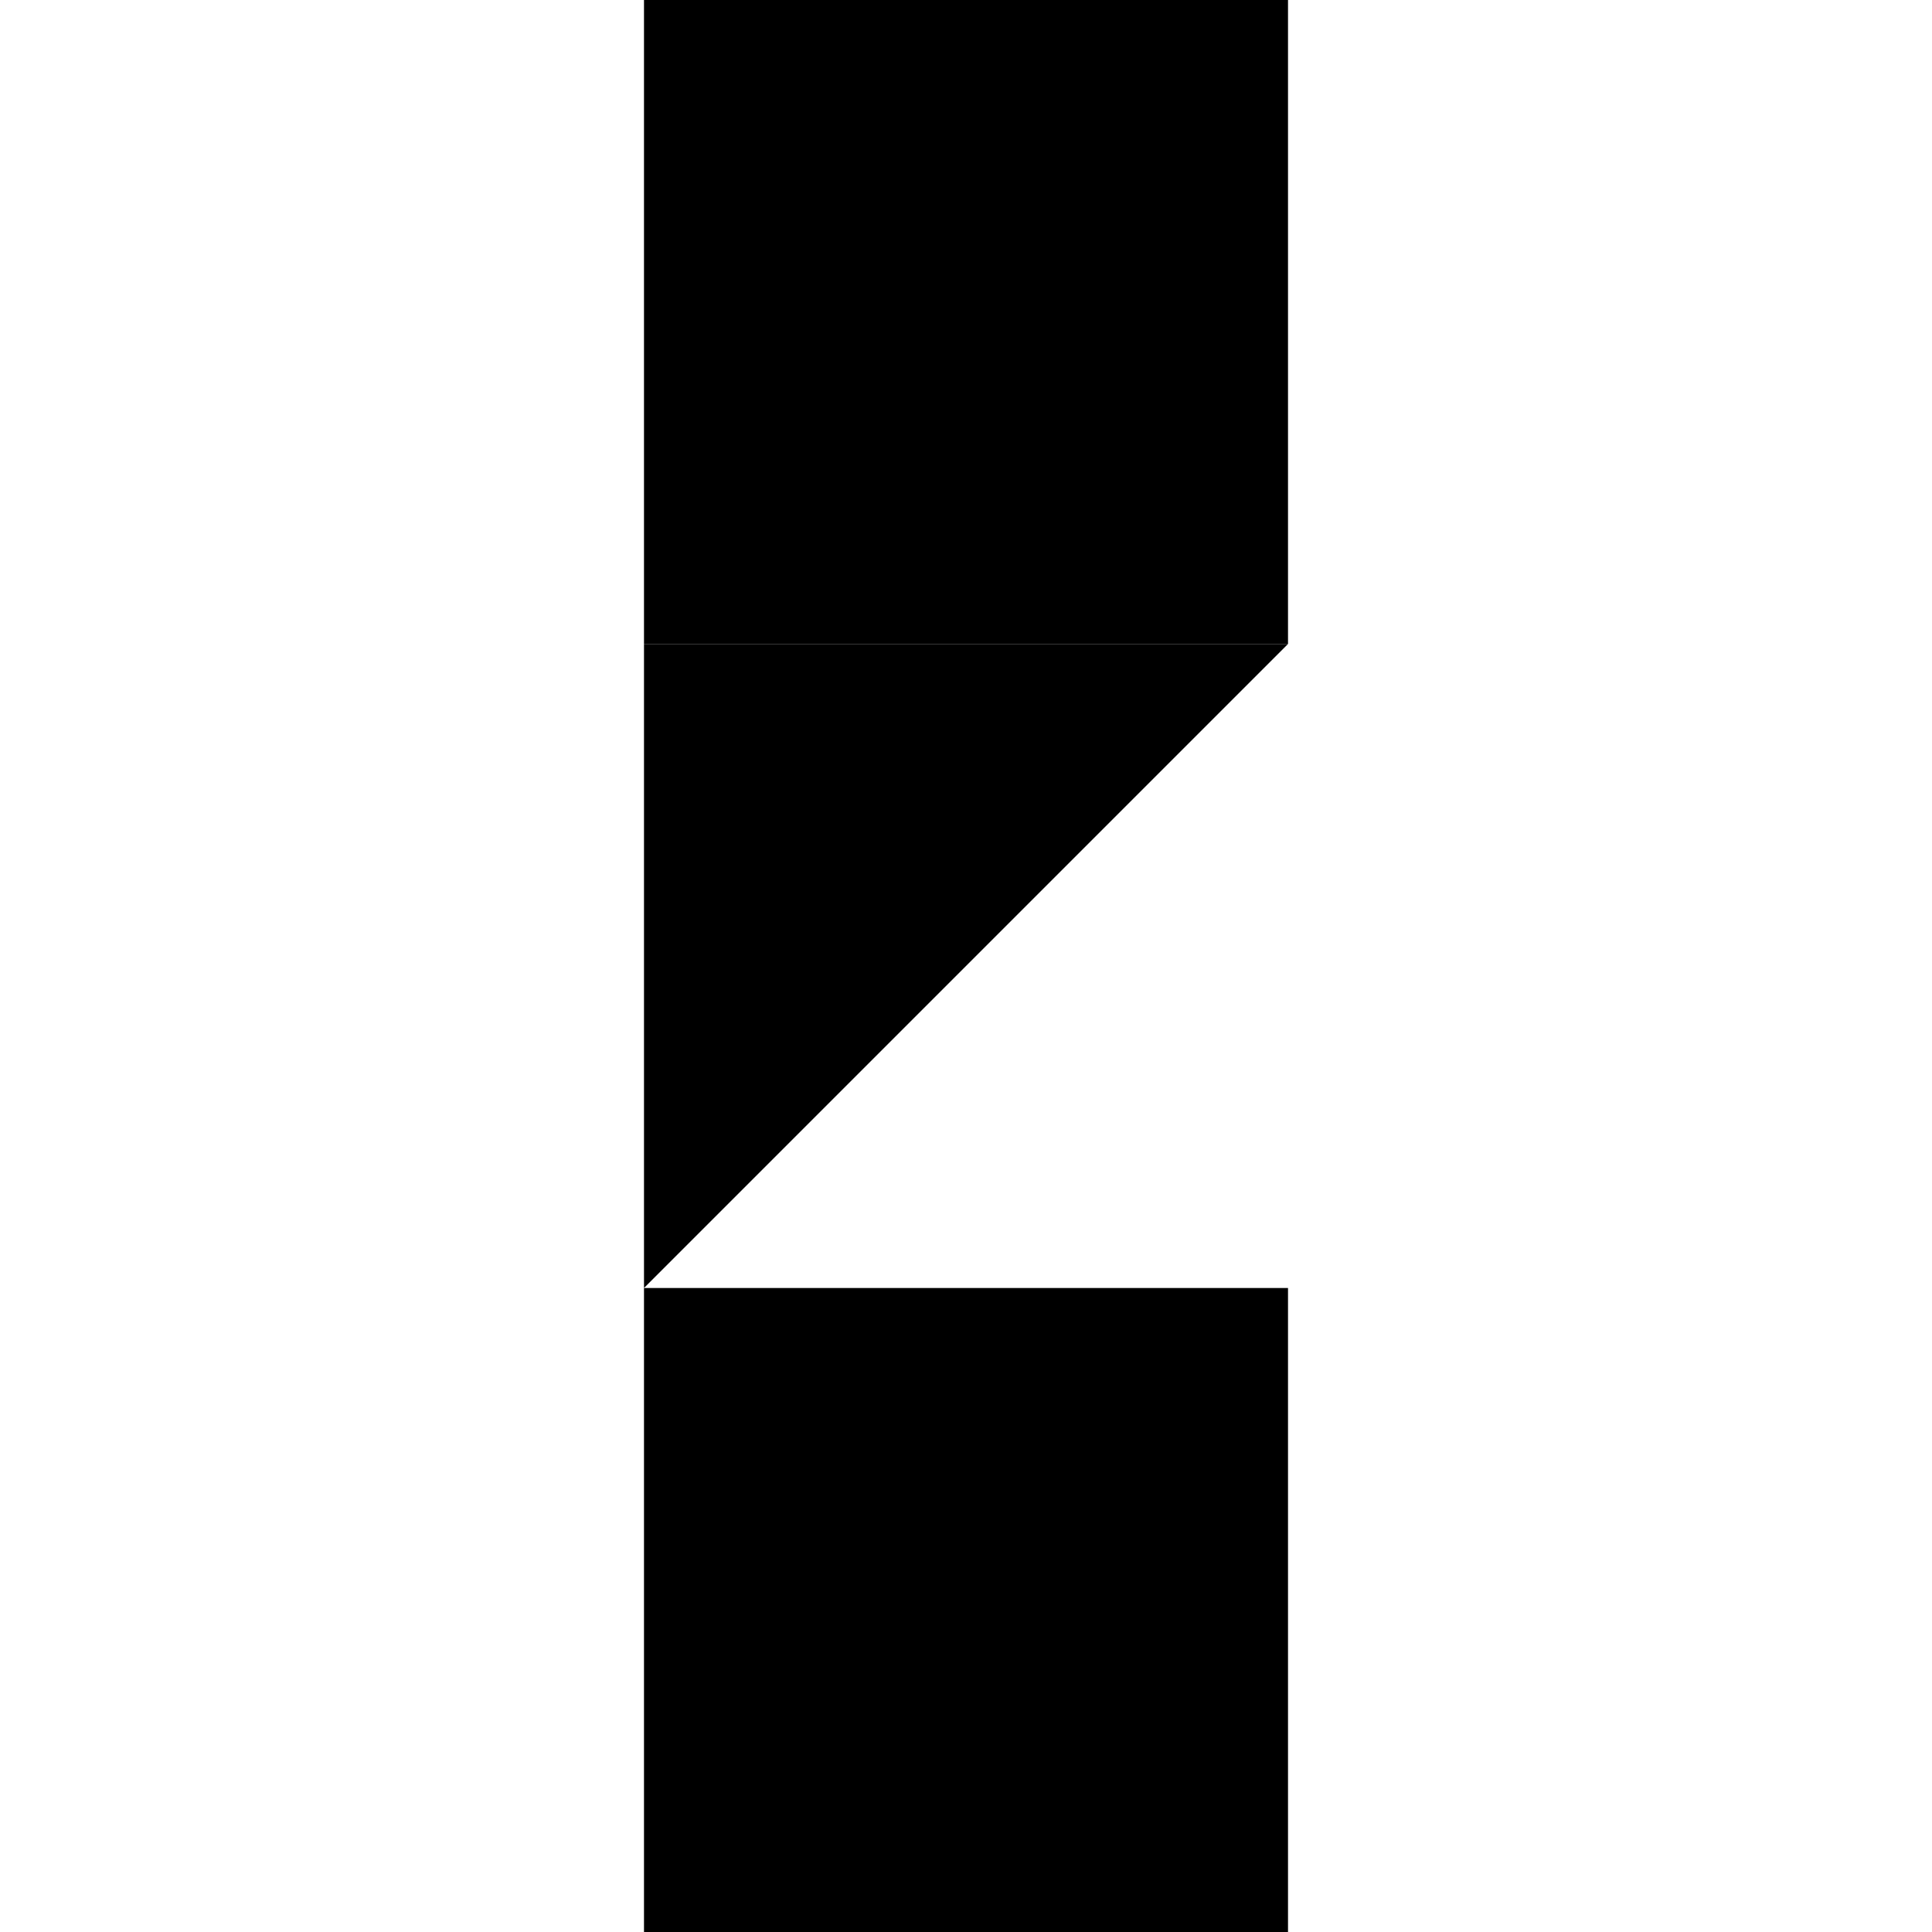 <svg width="100" height="100" viewBox="0 0 100 100" fill="none" xmlns="http://www.w3.org/2000/svg">
  <rect width="100" height="100" fill="white"/>
  <path d="M33.333 33.333V66.667L50 50L66.667 33.333H33.333Z" fill="black"/>
  <path d="M33.333 66.667H66.667V100H33.333V66.667Z" fill="black"/>
  <path d="M66.667 0H33.333V33.333H66.667V0Z" fill="black"/>
</svg>
